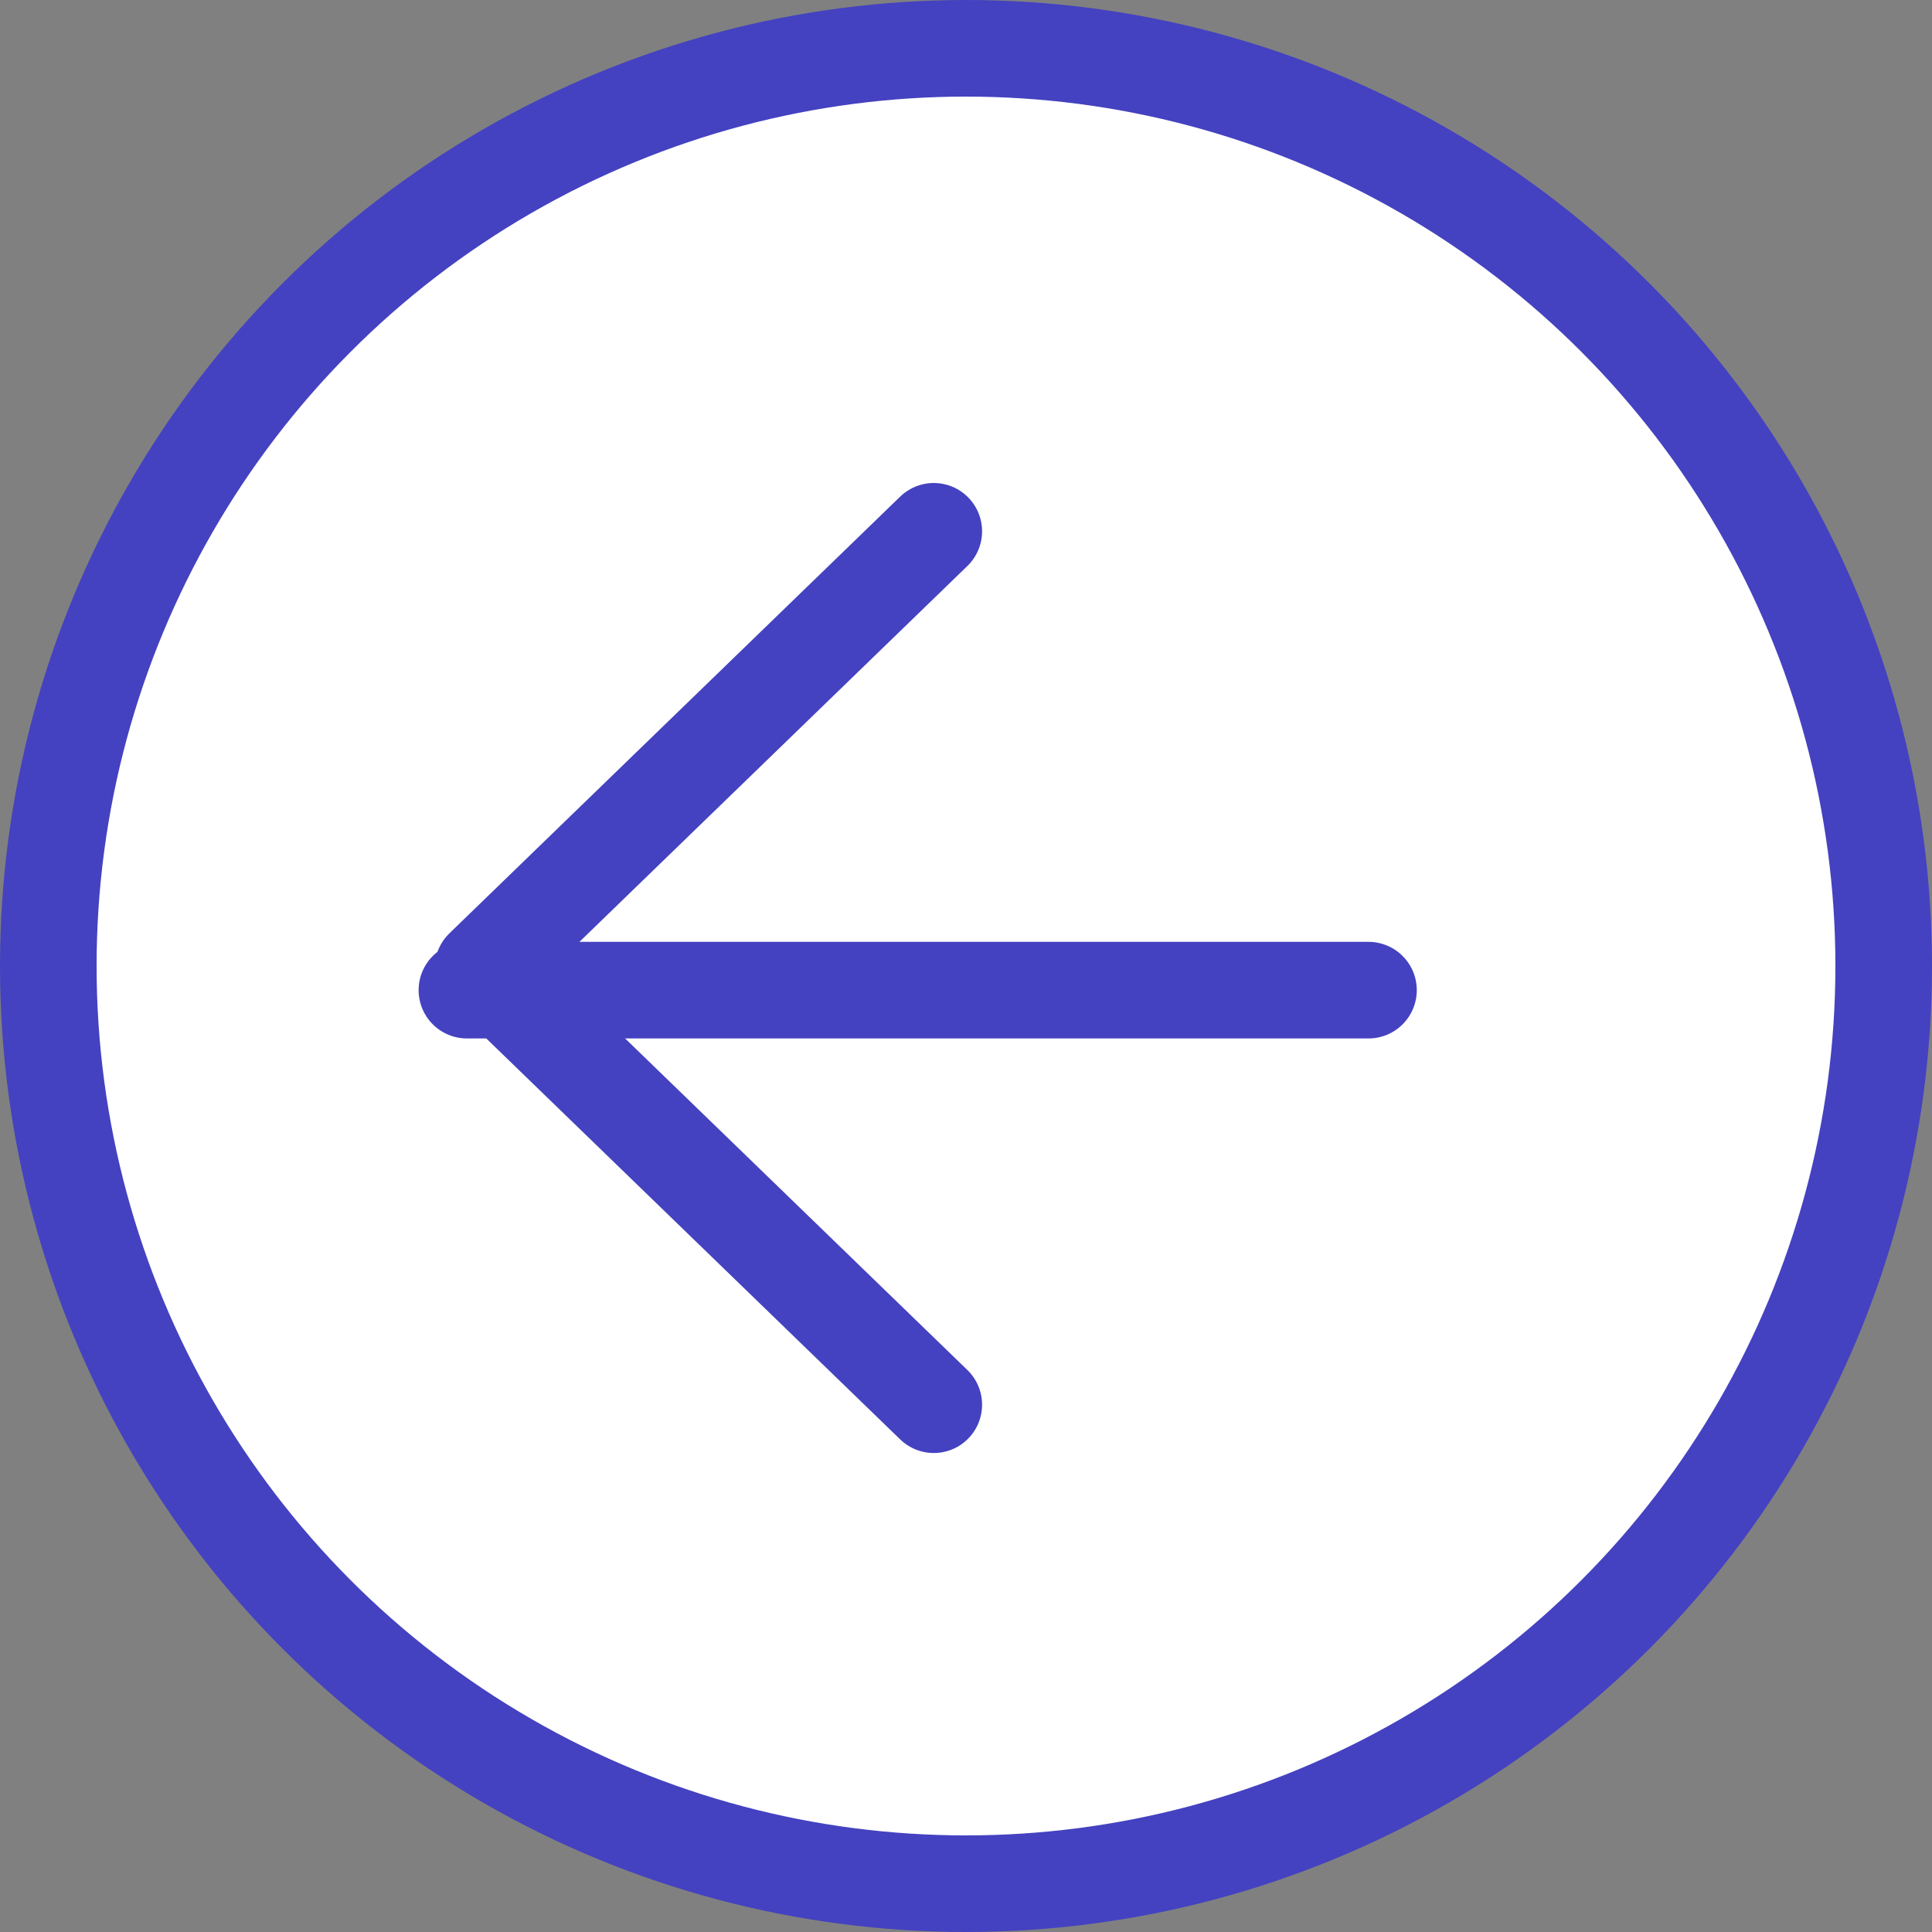 <svg 
    width="40" 
    height="40"
    viewBox="0 0 40 40"
    fill="none"
    xmlns="http://www.w3.org/2000/svg"
>
    <rect x="0" y="0" width="40" height="40" fill="#808080" stroke="none"/>
    <circle cx="20" cy="20" r="19" fill="white" stroke="#4442C0" stroke-width="2"/>
        <path d="M28.333 20.5H9.667" stroke="#4442C0" stroke-width="2" stroke-linecap="round" stroke-linejoin="round"/>
    <path d="M19.333 29.083L10 20.042L19.333 11" stroke="#4442C0" stroke-width="2" stroke-linecap="round" stroke-linejoin="round"/>
</svg>